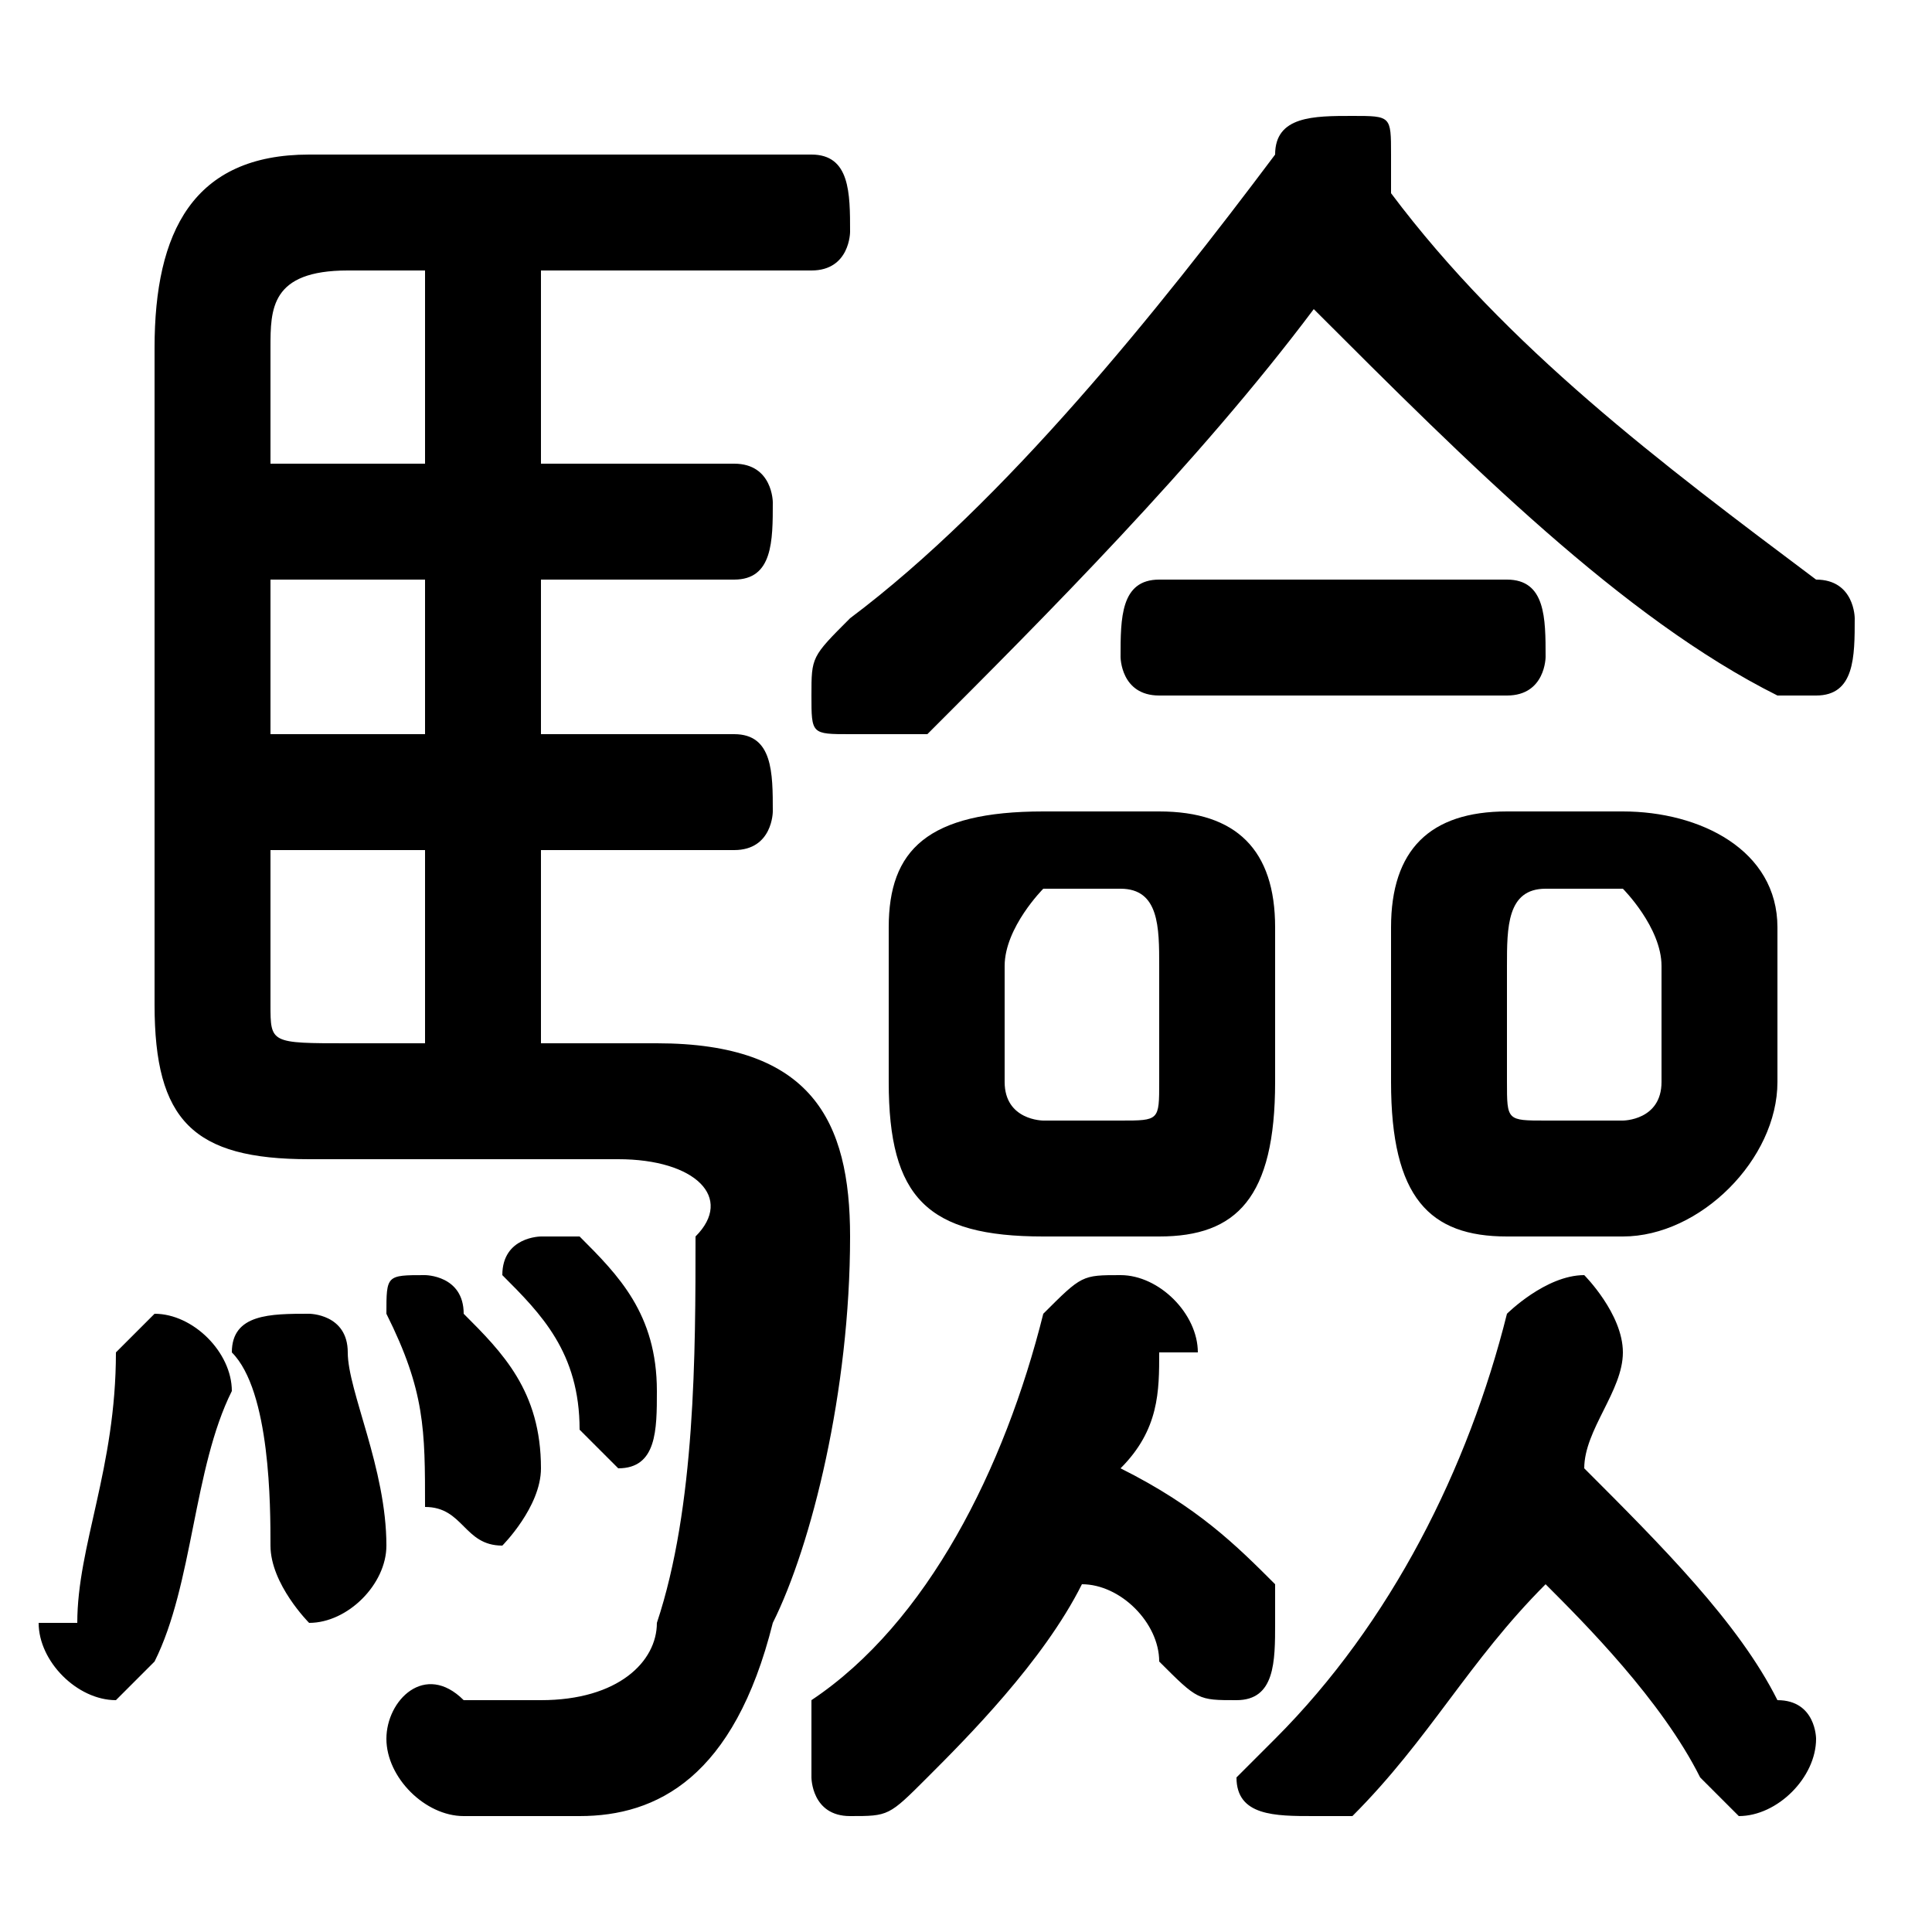 <svg xmlns="http://www.w3.org/2000/svg" viewBox="0 -44.0 50.0 50.0">
    <rect x="0" y="-44.0" width="50.0" height="50.0" fill="#808080" stroke="none"/>
    <g transform="scale(1, -1)">
        <!-- ボディの枠 -->
        <rect x="0" y="-6.0" width="50.0" height="50.0"
            stroke="white" fill="white"/>
        <!-- グリフ座標系の原点 -->
        <circle cx="0" cy="0" r="5" fill="white"/>
        <!-- グリフのアウトライン -->
        <g style="fill:black;stroke:#000000;stroke-width:0;stroke-linecap:round;stroke-linejoin:round;">
        <path d="M 30.0 12.0 C 32.0 12.0 33.0 13.0 33.0 16.0 L 33.0 20.0 C 33.0 22.0 32.0 23.0 30.0 23.0 L 27.0 23.0 C 24.0 23.0 23.0 22.0 23.0 20.0 L 23.0 16.0 C 23.0 13.0 24.0 12.0 27.0 12.0 Z M 27.0 15.0 C 27.0 15.0 26.0 15.0 26.0 16.0 L 26.0 19.0 C 26.0 20.0 27.0 21.0 27.0 21.0 L 29.0 21.0 C 30.0 21.0 30.0 20.0 30.0 19.0 L 30.0 16.0 C 30.0 15.0 30.0 15.0 29.0 15.0 Z M 42.0 12.0 C 44.0 12.0 46.0 14.0 46.0 16.0 L 46.0 20.0 C 46.0 22.0 44.0 23.0 42.0 23.0 L 39.0 23.0 C 37.0 23.0 36.0 22.0 36.0 20.0 L 36.0 16.0 C 36.0 13.0 37.0 12.0 39.0 12.0 Z M 40.0 15.0 C 39.0 15.0 39.0 15.0 39.0 16.0 L 39.0 19.0 C 39.0 20.0 39.0 21.0 40.0 21.0 L 42.0 21.0 C 42.0 21.0 43.0 20.0 43.0 19.0 L 43.0 16.0 C 43.0 15.0 42.0 15.0 42.0 15.0 Z M 14.0 17.0 L 14.0 22.0 L 19.0 22.0 C 20.0 22.0 20.0 23.0 20.0 23.0 C 20.0 24.0 20.0 25.0 19.0 25.0 L 14.0 25.0 L 14.0 29.0 L 19.0 29.0 C 20.0 29.0 20.0 30.0 20.0 31.0 C 20.0 31.0 20.0 32.0 19.0 32.0 L 14.0 32.0 L 14.0 37.0 L 21.0 37.0 C 22.0 37.0 22.0 38.0 22.0 38.0 C 22.0 39.0 22.0 40.0 21.0 40.0 L 8.0 40.0 C 5.0 40.0 4.0 38.0 4.0 35.0 L 4.0 18.0 C 4.0 15.0 5.0 14.0 8.0 14.0 L 16.0 14.0 C 18.0 14.0 19.0 13.0 18.0 12.0 C 18.0 9.0 18.0 5.0 17.0 2.0 C 17.0 1.0 16.0 0.0 14.0 0.0 C 14.0 0.0 13.0 0.0 12.0 0.0 C 11.0 1.0 10.0 -0.0 10.0 -1.0 C 10.0 -2.0 11.0 -3.0 12.0 -3.0 C 13.0 -3.0 14.0 -3.0 15.0 -3.0 C 17.0 -3.0 19.0 -2.0 20.0 2.0 C 21.0 4.0 22.0 8.0 22.0 12.0 C 22.0 15.0 21.0 17.0 17.0 17.0 Z M 7.0 25.0 L 7.0 29.0 L 11.0 29.0 L 11.0 25.0 Z M 7.0 22.0 L 11.0 22.0 L 11.0 17.0 L 9.0 17.0 C 7.0 17.0 7.0 17.0 7.0 18.0 Z M 11.0 37.0 L 11.0 32.0 L 7.0 32.0 L 7.0 35.0 C 7.0 36.0 7.0 37.0 9.0 37.0 Z M 28.0 3.0 C 29.0 3.0 30.0 2.0 30.0 1.0 C 31.0 0.0 31.0 -0.0 32.0 -0.0 C 33.0 -0.0 33.0 1.0 33.0 2.0 C 33.0 2.0 33.0 2.0 33.0 3.0 C 32.0 4.0 31.0 5.0 29.0 6.0 C 30.0 7.0 30.0 8.0 30.0 9.0 C 30.0 9.0 31.0 9.0 31.0 9.0 C 31.0 10.0 30.0 11.0 29.0 11.0 C 28.0 11.0 28.0 11.0 27.0 10.0 C 26.0 6.0 24.0 2.0 21.0 -0.0 C 21.0 -1.0 21.0 -1.0 21.0 -2.0 C 21.0 -2.0 21.0 -3.0 22.0 -3.0 C 23.0 -3.0 23.0 -3.0 24.0 -2.0 C 25.0 -1.0 27.0 1.0 28.0 3.0 Z M 40.0 3.0 C 41.0 2.0 43.0 -0.0 44.0 -2.0 C 44.0 -2.0 45.0 -3.0 45.0 -3.0 C 46.0 -3.0 47.0 -2.0 47.0 -1.0 C 47.0 -1.0 47.0 -0.0 46.0 0.0 C 45.0 2.0 43.0 4.0 41.0 6.0 C 41.0 7.0 42.0 8.0 42.0 9.0 C 42.0 9.0 42.0 9.0 42.0 9.0 C 42.0 10.0 41.0 11.0 41.0 11.0 C 40.0 11.0 39.0 10.0 39.0 10.0 C 38.0 6.0 36.0 2.0 33.0 -1.0 C 33.0 -1.0 32.0 -2.0 32.0 -2.0 C 32.0 -3.0 33.0 -3.0 34.0 -3.0 C 34.0 -3.0 35.0 -3.0 35.0 -3.0 C 37.0 -1.0 38.0 1.0 40.0 3.0 Z M 34.0 36.0 C 38.0 32.0 42.0 28.0 46.0 26.0 C 46.0 26.0 46.0 26.0 47.0 26.0 C 48.0 26.0 48.0 27.0 48.0 28.0 C 48.0 28.0 48.0 29.0 47.0 29.0 C 43.0 32.0 39.0 35.0 36.0 39.0 C 36.0 39.0 36.0 40.0 36.0 40.0 C 36.0 41.0 36.0 41.0 35.0 41.0 C 34.0 41.0 33.0 41.0 33.0 40.0 C 30.0 36.0 26.0 31.0 22.0 28.0 C 21.0 27.0 21.0 27.0 21.0 26.0 C 21.0 25.0 21.0 25.0 22.0 25.0 C 23.0 25.0 23.0 25.0 24.0 25.0 C 27.0 28.0 31.0 32.0 34.0 36.0 Z M 3.0 9.0 C 3.0 6.0 2.0 4.0 2.0 2.0 C 1.0 2.0 1.0 2.0 1.0 2.0 C 1.0 1.0 2.0 0.0 3.0 0.0 C 3.0 0.0 4.0 1.0 4.0 1.0 C 5.0 3.0 5.0 6.0 6.0 8.0 C 6.0 9.0 5.0 10.0 4.0 10.0 C 4.0 10.0 3.0 9.0 3.0 9.0 Z M 9.0 9.0 C 9.0 10.0 8.0 10.0 8.0 10.0 C 7.0 10.0 6.0 10.0 6.0 9.0 C 7.0 8.0 7.0 5.0 7.0 4.0 C 7.0 3.0 8.0 2.0 8.0 2.0 C 9.0 2.0 10.0 3.0 10.0 4.0 C 10.0 6.0 9.0 8.0 9.0 9.0 Z M 12.0 10.0 C 12.0 11.0 11.0 11.0 11.0 11.0 C 10.0 11.0 10.0 11.0 10.0 10.0 C 10.0 10.0 10.0 10.0 10.0 10.0 C 11.0 8.0 11.0 7.0 11.0 5.0 C 12.0 5.0 12.0 4.0 13.0 4.0 C 13.0 4.0 14.0 5.0 14.0 6.0 C 14.0 6.0 14.0 6.0 14.0 6.0 C 14.0 8.0 13.0 9.0 12.0 10.0 Z M 15.0 12.0 C 15.0 12.0 15.0 12.0 14.0 12.0 C 14.0 12.0 13.0 12.0 13.0 11.0 C 13.0 11.0 13.0 11.0 13.0 11.0 C 14.0 10.0 15.0 9.0 15.0 7.0 C 15.0 7.0 16.0 6.0 16.0 6.0 C 17.0 6.0 17.0 7.0 17.0 8.0 C 17.0 8.0 17.0 8.0 17.0 8.0 C 17.0 10.0 16.0 11.0 15.0 12.0 Z M 39.0 26.0 C 40.0 26.0 40.0 27.0 40.0 27.0 C 40.0 28.0 40.0 29.0 39.0 29.0 L 30.0 29.0 C 29.0 29.0 29.0 28.0 29.0 27.0 C 29.0 27.0 29.0 26.0 30.0 26.0 Z"/>
    </g>
    </g>
</svg>
